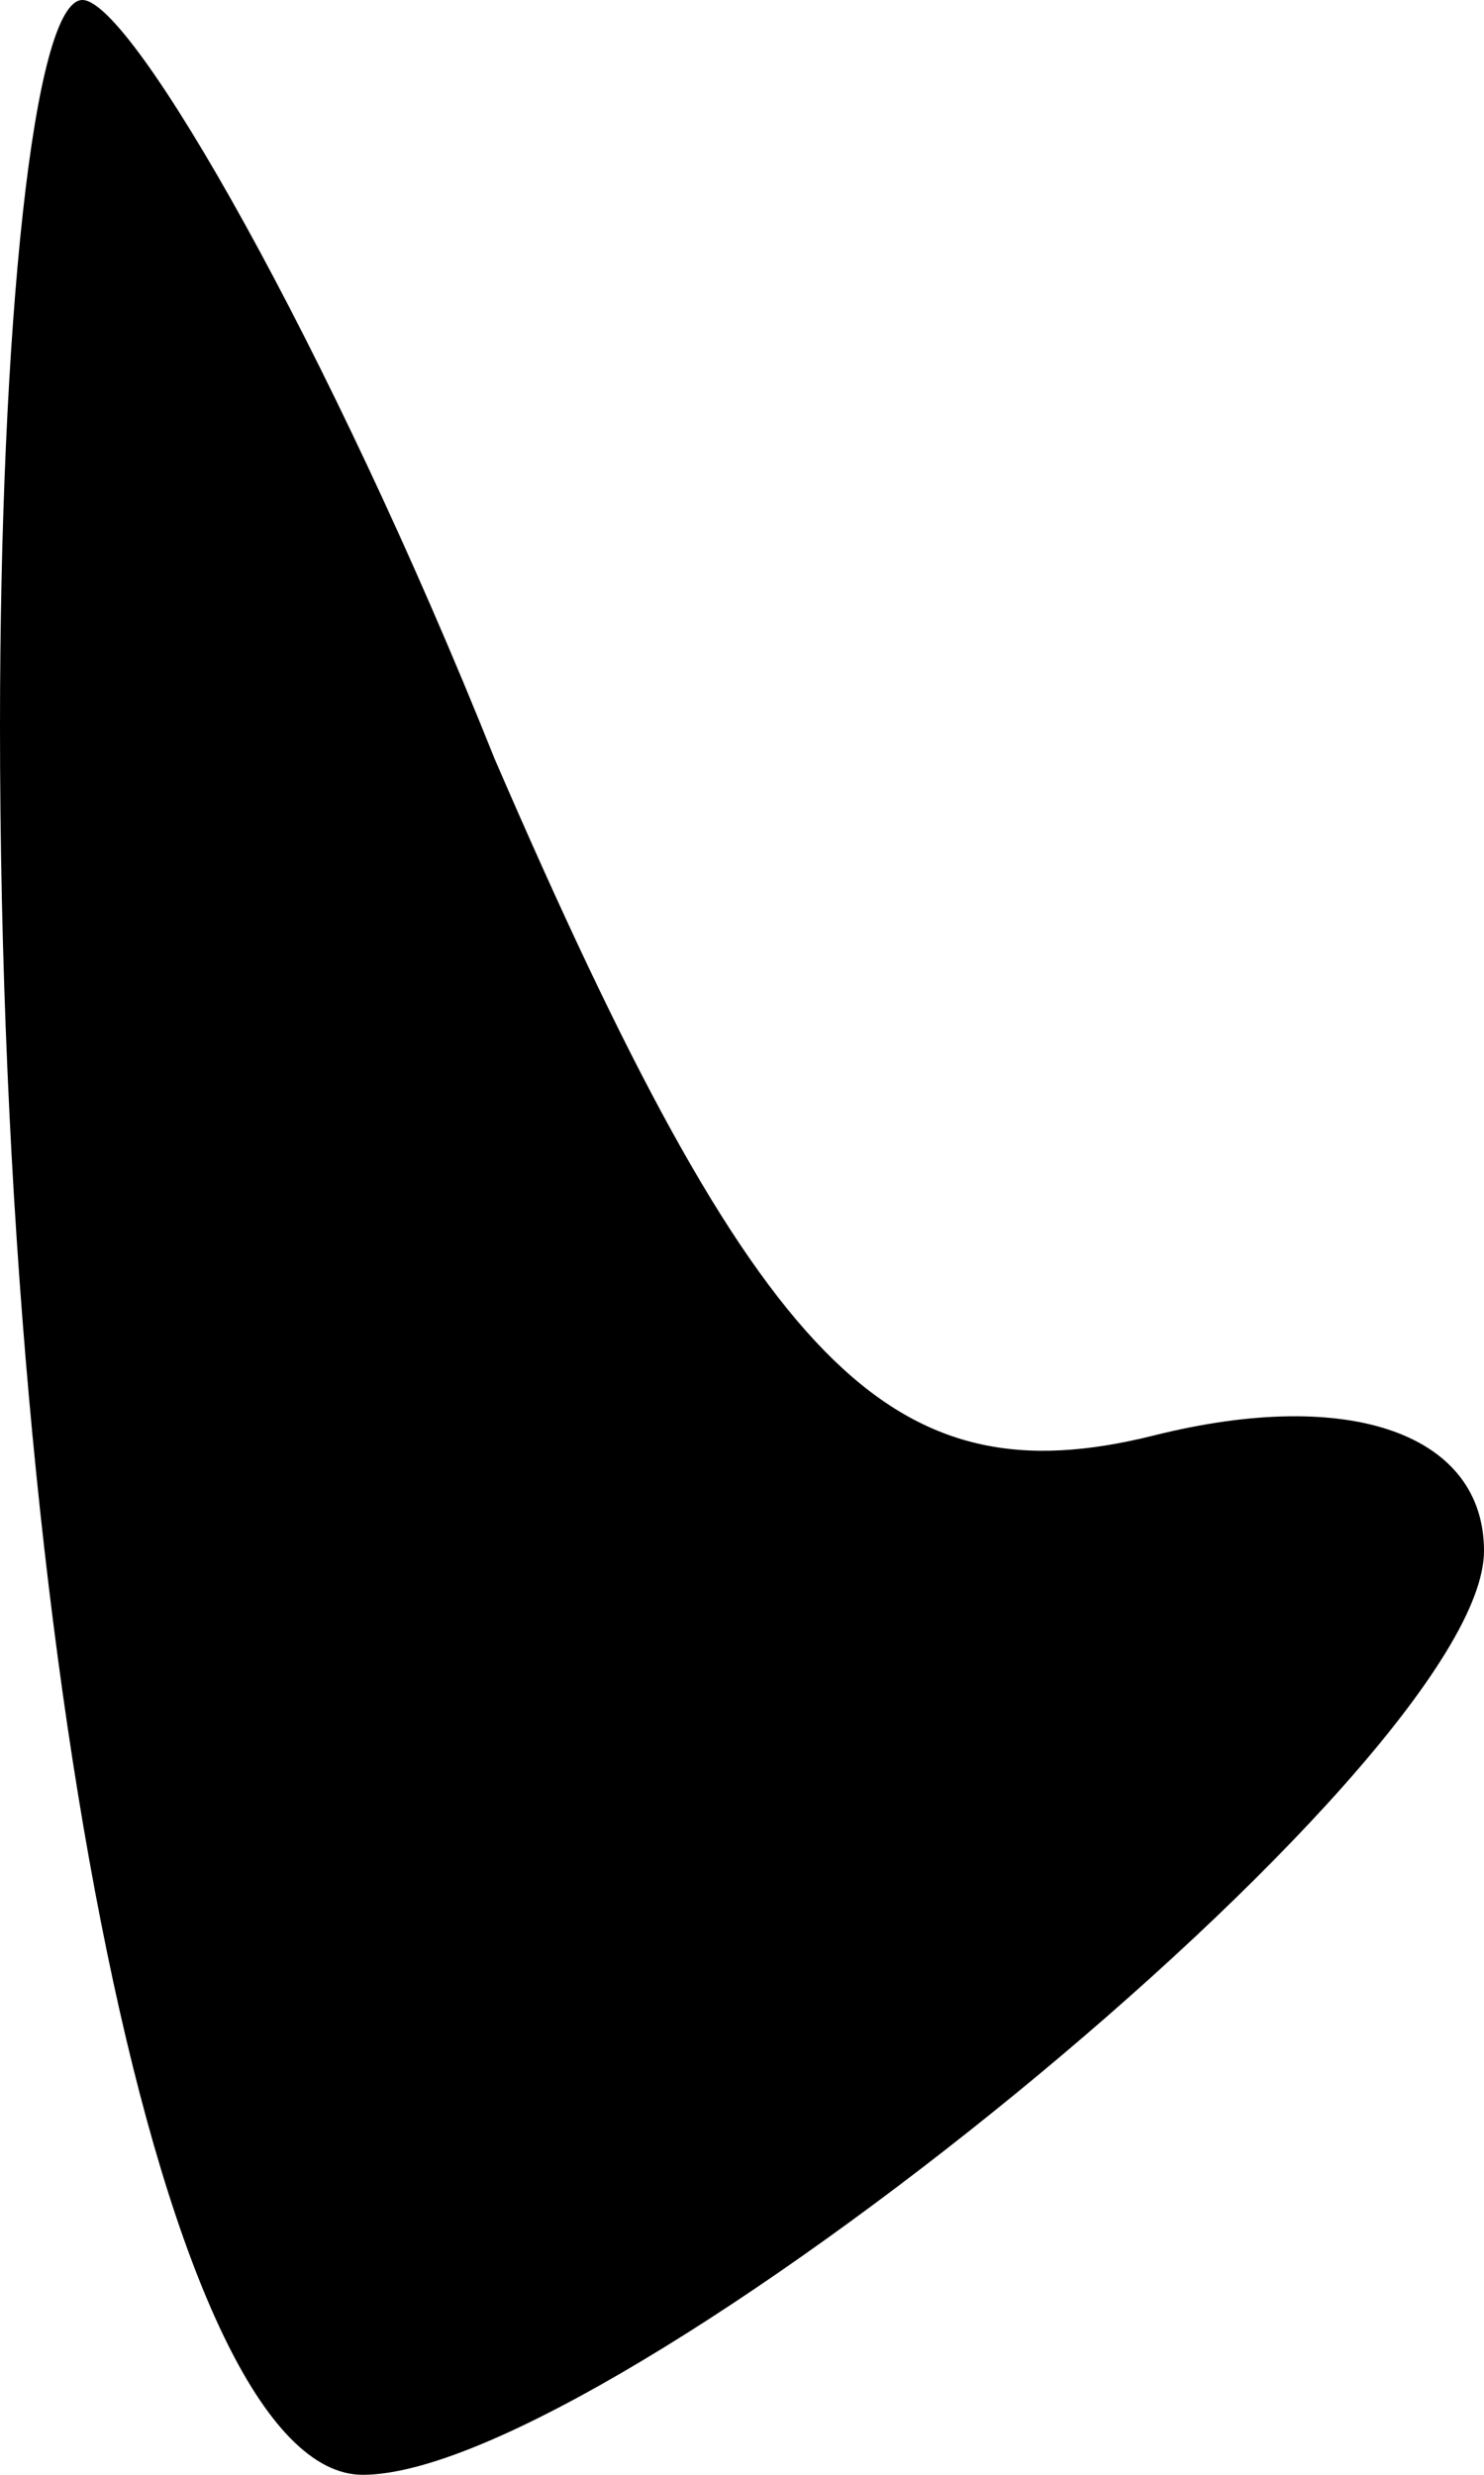 <?xml version="1.0" standalone="no"?>
<!DOCTYPE svg PUBLIC "-//W3C//DTD SVG 20010904//EN"
 "http://www.w3.org/TR/2001/REC-SVG-20010904/DTD/svg10.dtd">
<svg version="1.0" xmlns="http://www.w3.org/2000/svg"
 width="9pt" height="15pt" viewBox="0 0 9 15"
 preserveAspectRatio="xMidYMid meet">
<g transform="translate(0,15) scale(0.1,-0.1)"
fill="#000000" stroke="none">
<path fill="#000000" stroke="none" d="M0 106 c0 -57 10 -106 22 -106 15 0 68
43 68 56 0 7 -8 10 -20 7 -16 -4 -24 4 -40 41 -10 25 -22 46 -25 46 -3 0 -5
-20 -5 -44z"/>
</g>
</svg>
